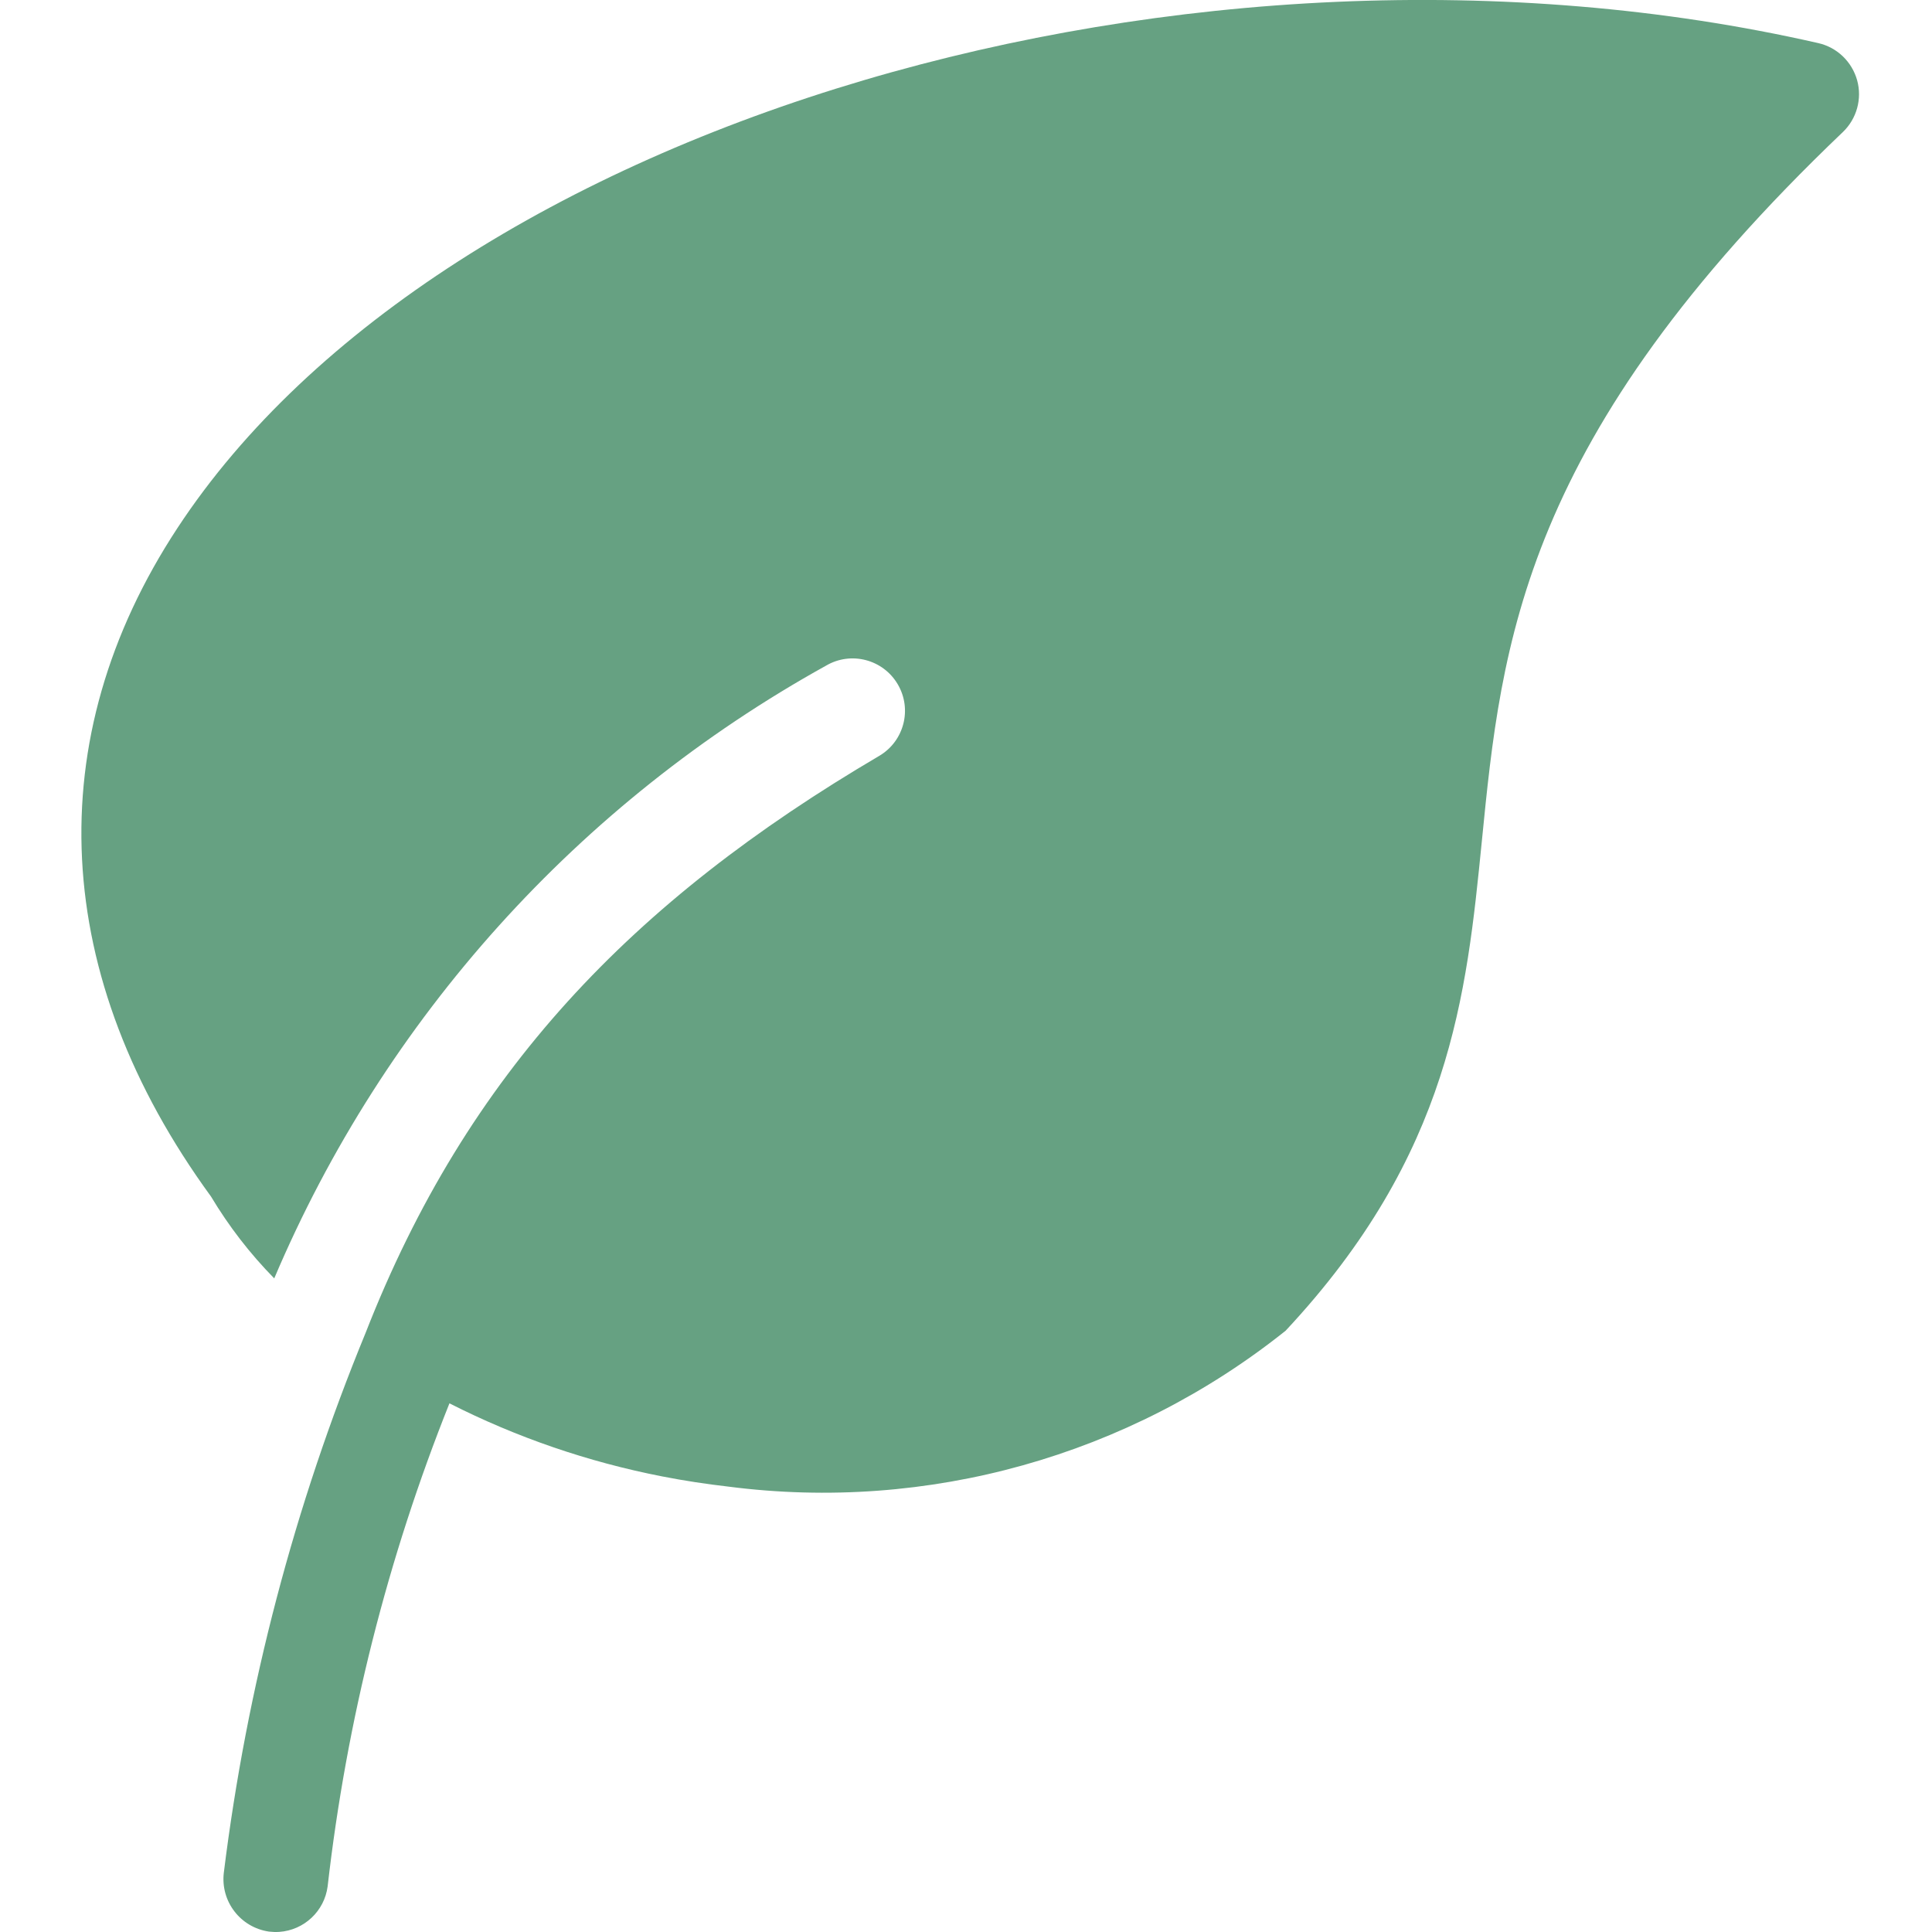 <svg width="19" height="19" viewBox="0 0 19 19" fill="none" xmlns="http://www.w3.org/2000/svg">
<path d="M17.882 0.424C11.75 -0.975 4.362 1.206 1.745 5.193C0.38 7.271 0.498 9.604 2.075 11.767C2.25 12.059 2.458 12.329 2.697 12.572C3.782 10.014 5.693 7.893 8.124 6.546C8.369 6.402 8.685 6.484 8.829 6.73C8.973 6.975 8.891 7.29 8.646 7.434C6.214 8.864 4.594 10.553 3.595 13.109C2.896 14.809 2.427 16.594 2.201 18.418C2.168 18.699 2.364 18.955 2.645 18.996C2.678 19 2.712 19.001 2.746 18.999C2.991 18.982 3.19 18.795 3.222 18.552C3.408 16.922 3.811 15.324 4.42 13.801C5.08 14.136 5.783 14.377 6.509 14.519C6.728 14.562 6.947 14.595 7.164 14.62C9.123 14.873 11.1 14.319 12.643 13.087C14.267 11.349 14.422 9.785 14.573 8.272C14.766 6.324 14.967 4.31 18.123 1.299C18.26 1.168 18.314 0.972 18.264 0.79C18.213 0.607 18.067 0.466 17.882 0.424Z" fill="#66A182"/>
</svg>
